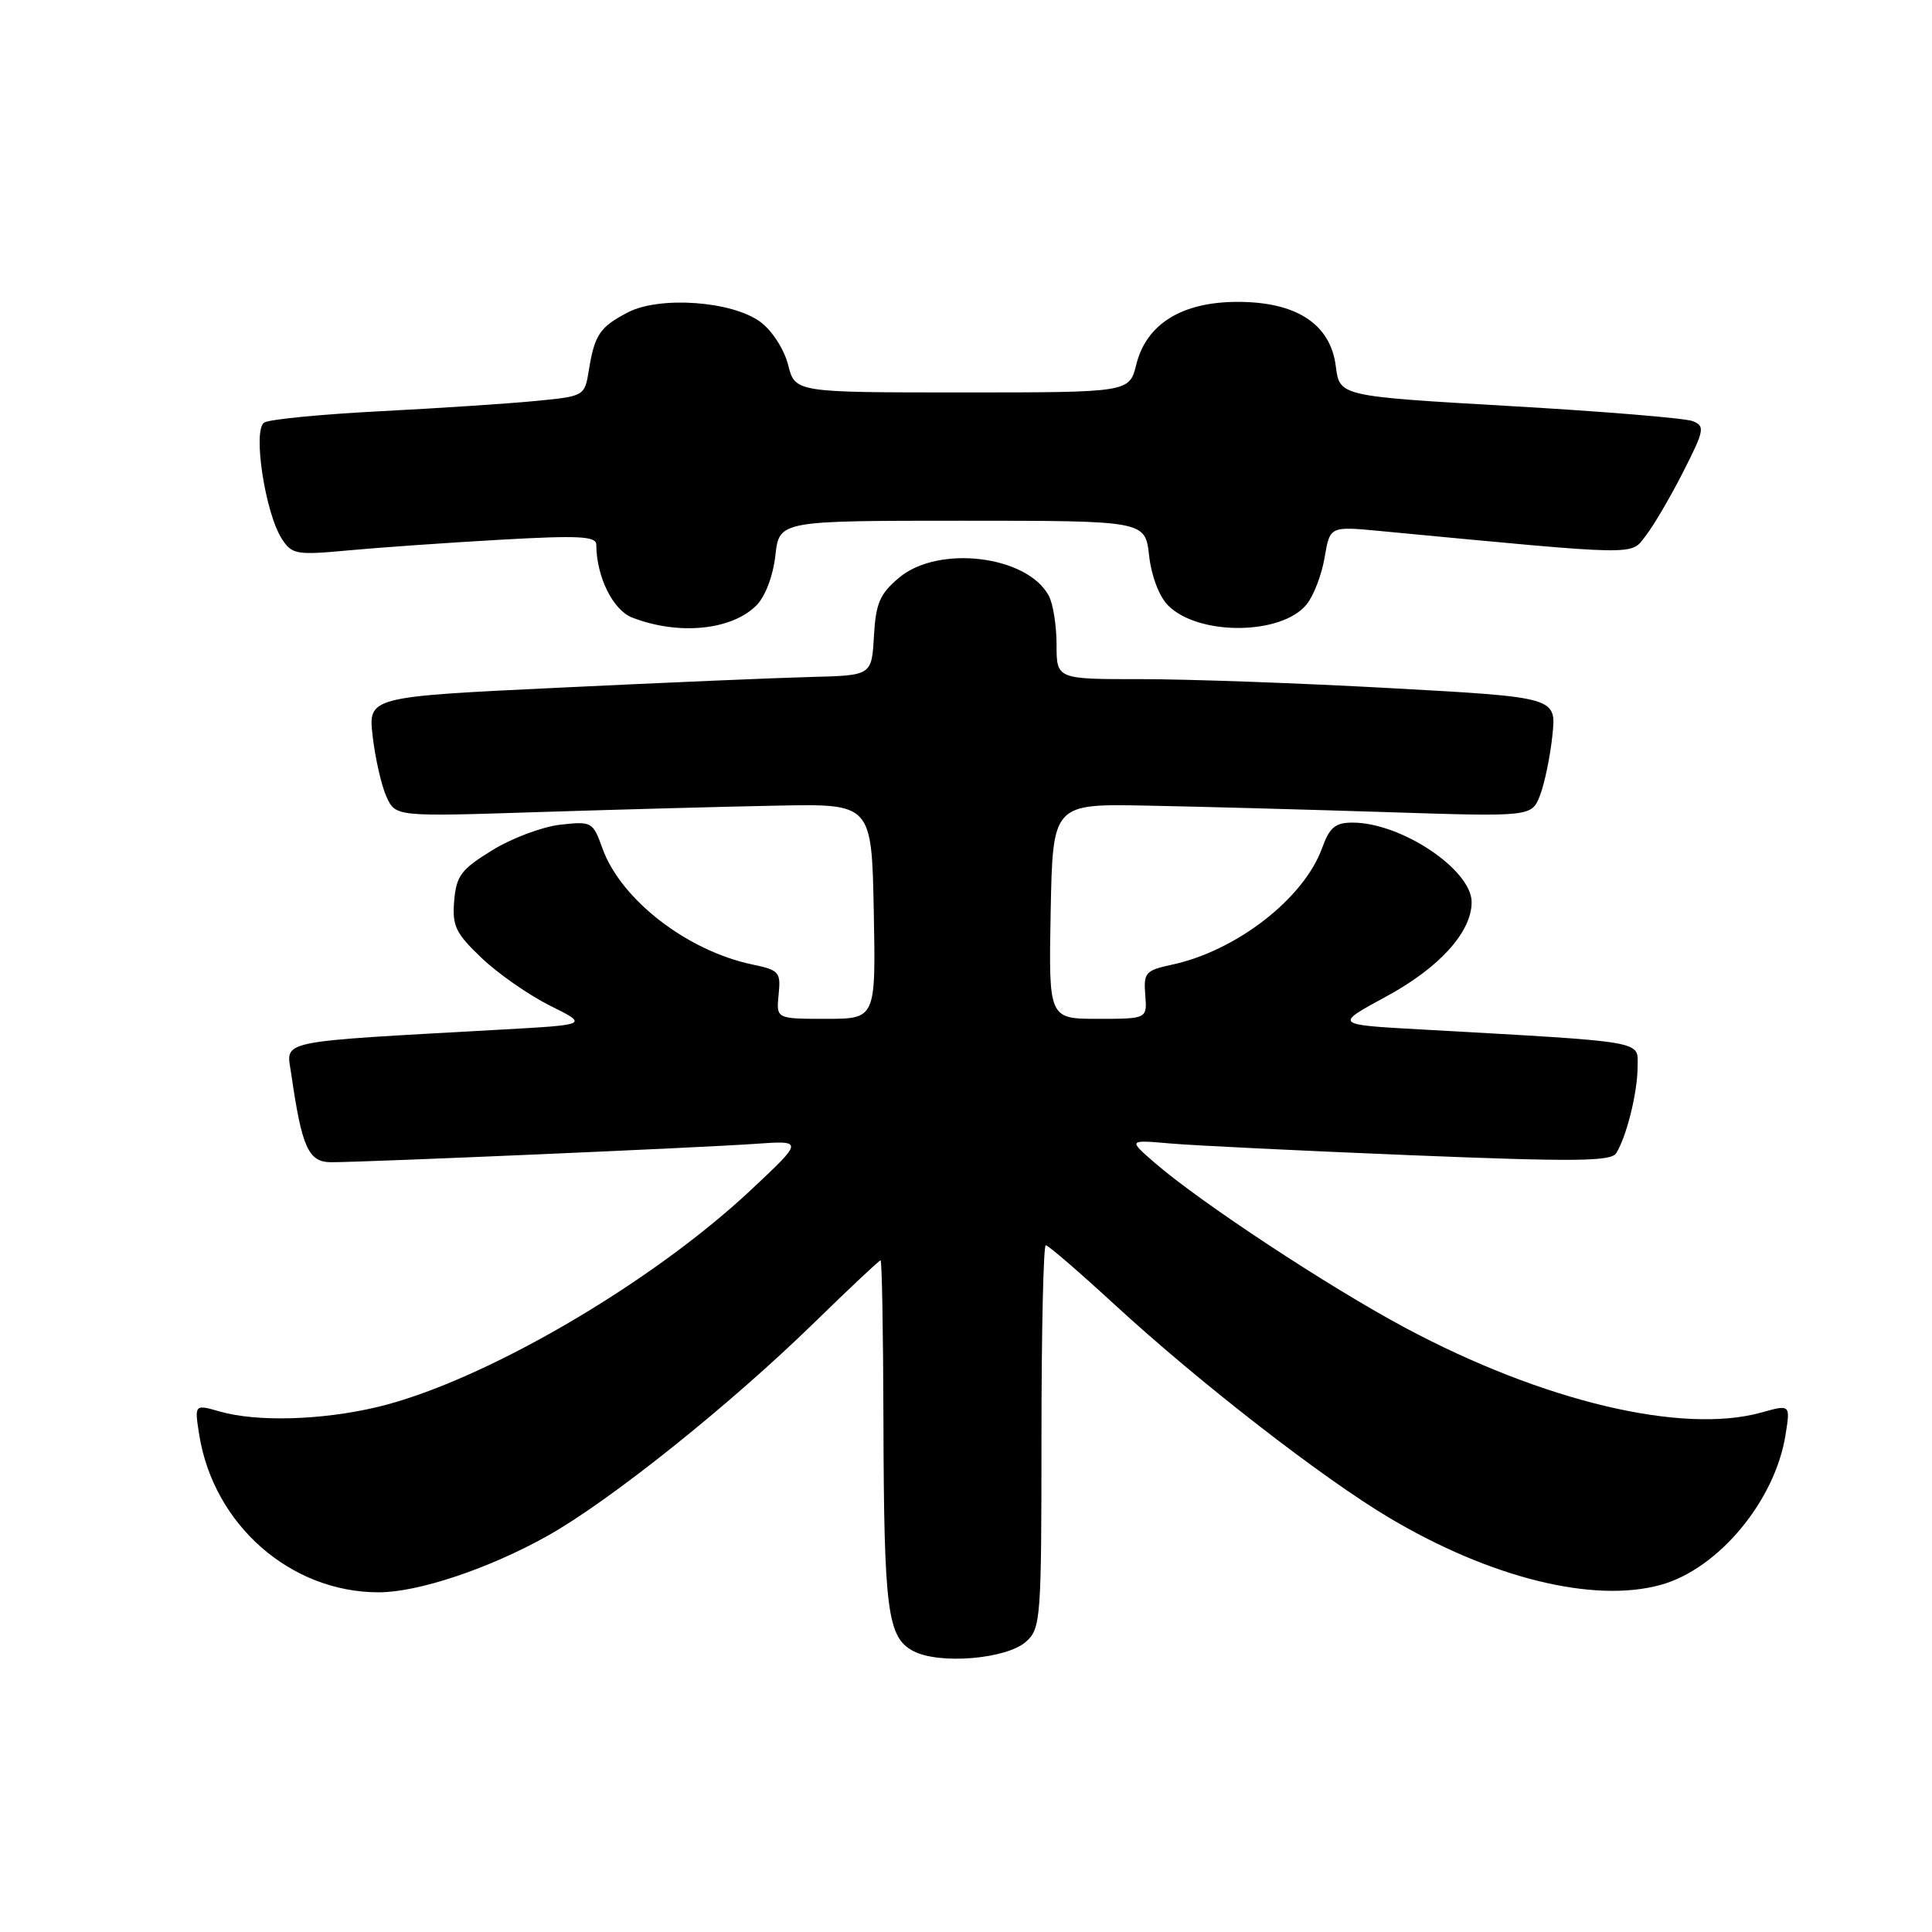 <?xml version="1.0" encoding="UTF-8" standalone="no"?>
<!DOCTYPE svg PUBLIC "-//W3C//DTD SVG 1.1//EN" "http://www.w3.org/Graphics/SVG/1.1/DTD/svg11.dtd" >
<svg xmlns="http://www.w3.org/2000/svg" xmlns:xlink="http://www.w3.org/1999/xlink" version="1.1" viewBox="0 0 256 256">
 <g >
 <path fill="currentColor"
d=" M 135.98 217.51 C 137.90 215.78 138.00 214.48 138.00 190.35 C 138.00 176.41 138.26 165.00 138.57 165.00 C 138.89 165.00 143.05 168.59 147.82 172.98 C 158.98 183.24 175.27 195.88 184.09 201.12 C 197.52 209.10 211.17 212.47 220.07 210.00 C 227.70 207.88 235.20 198.87 236.59 190.14 C 237.24 186.09 237.24 186.09 233.37 187.17 C 222.89 190.08 204.44 185.69 186.22 175.95 C 176.09 170.54 159.03 159.30 153.00 154.07 C 149.50 151.03 149.50 151.03 155.00 151.51 C 158.03 151.78 172.38 152.48 186.90 153.07 C 208.57 153.95 213.45 153.90 214.14 152.82 C 215.51 150.69 216.99 144.75 216.99 141.36 C 217.00 137.84 218.56 138.11 188.15 136.40 C 176.80 135.77 176.80 135.77 183.65 132.06 C 190.70 128.25 195.00 123.51 195.00 119.54 C 195.00 115.24 185.67 109.00 179.23 109.00 C 176.93 109.00 176.18 109.62 175.19 112.36 C 172.76 119.07 163.84 125.99 155.27 127.83 C 151.79 128.58 151.52 128.88 151.75 131.82 C 152.01 135.00 152.01 135.00 145.48 135.00 C 138.95 135.00 138.95 135.00 139.22 120.75 C 139.50 106.50 139.50 106.50 152.00 106.75 C 158.88 106.88 173.15 107.27 183.73 107.61 C 202.96 108.23 202.96 108.23 204.07 105.36 C 204.67 103.79 205.41 100.23 205.70 97.45 C 206.24 92.39 206.24 92.39 184.37 91.19 C 172.34 90.52 157.44 89.99 151.25 89.99 C 140.00 90.00 140.00 90.00 140.00 85.43 C 140.00 82.92 139.54 80.00 138.97 78.94 C 136.11 73.60 124.32 72.17 119.13 76.55 C 116.58 78.69 116.05 79.92 115.80 84.30 C 115.50 89.50 115.50 89.50 107.50 89.70 C 103.10 89.81 88.08 90.45 74.13 91.12 C 48.76 92.33 48.76 92.33 49.39 97.63 C 49.73 100.54 50.55 104.12 51.21 105.57 C 52.42 108.22 52.42 108.22 71.46 107.60 C 81.93 107.27 96.12 106.88 103.00 106.75 C 115.50 106.50 115.50 106.50 115.78 120.75 C 116.05 135.00 116.05 135.00 109.45 135.00 C 102.85 135.00 102.85 135.00 103.17 131.80 C 103.48 128.81 103.24 128.54 99.73 127.81 C 91.08 126.01 82.30 119.23 79.84 112.45 C 78.56 108.88 78.42 108.81 74.22 109.28 C 71.85 109.55 67.80 111.07 65.21 112.67 C 61.10 115.20 60.46 116.05 60.18 119.38 C 59.91 122.70 60.37 123.66 63.83 126.95 C 66.00 129.02 70.07 131.85 72.87 133.25 C 77.96 135.78 77.96 135.78 66.73 136.41 C 36.00 138.13 37.94 137.72 38.60 142.36 C 40.00 152.07 40.87 154.00 43.89 154.00 C 48.43 154.00 92.92 152.07 100.00 151.57 C 106.50 151.11 106.50 151.11 99.55 157.63 C 86.18 170.19 63.80 183.18 49.91 186.46 C 42.54 188.20 33.99 188.43 29.12 187.03 C 25.76 186.07 25.76 186.07 26.40 190.13 C 28.31 202.04 38.48 210.98 50.16 210.99 C 55.37 211.00 64.75 207.87 72.51 203.53 C 80.76 198.92 96.68 186.20 107.90 175.25 C 112.55 170.71 116.50 167.00 116.68 167.00 C 116.86 167.00 117.03 176.56 117.06 188.25 C 117.13 213.42 117.58 216.96 121.01 218.77 C 124.45 220.59 133.42 219.84 135.98 217.51 Z  M 100.22 80.23 C 101.40 79.05 102.43 76.33 102.74 73.61 C 103.26 69.00 103.26 69.00 127.50 69.00 C 151.74 69.00 151.74 69.00 152.26 73.61 C 152.57 76.33 153.60 79.05 154.78 80.23 C 158.82 84.27 169.82 84.18 173.14 80.08 C 174.07 78.93 175.14 76.14 175.52 73.86 C 176.22 69.73 176.22 69.73 182.86 70.36 C 217.85 73.68 216.00 73.64 218.09 70.96 C 219.14 69.61 221.37 65.80 223.04 62.51 C 225.85 56.98 225.94 56.46 224.29 55.80 C 223.31 55.41 212.38 54.51 200.00 53.80 C 177.50 52.50 177.50 52.50 177.00 48.53 C 176.30 42.95 171.81 40.00 164.00 40.00 C 156.63 40.00 151.91 42.91 150.57 48.28 C 149.65 52.00 149.65 52.00 127.50 52.00 C 105.35 52.00 105.35 52.00 104.43 48.35 C 103.90 46.28 102.31 43.81 100.76 42.66 C 97.04 39.90 87.45 39.20 83.22 41.38 C 79.50 43.31 78.79 44.35 78.04 48.97 C 77.47 52.50 77.47 52.50 70.98 53.13 C 67.42 53.48 58.15 54.09 50.39 54.49 C 42.63 54.89 35.71 55.56 35.01 55.99 C 33.45 56.96 35.14 68.04 37.37 71.44 C 38.69 73.46 39.31 73.57 46.15 72.93 C 50.19 72.55 59.24 71.92 66.25 71.52 C 76.64 70.93 79.00 71.05 79.01 72.15 C 79.02 76.40 81.21 80.84 83.77 81.83 C 89.91 84.21 96.92 83.52 100.22 80.23 Z "/>
</g>
</svg>